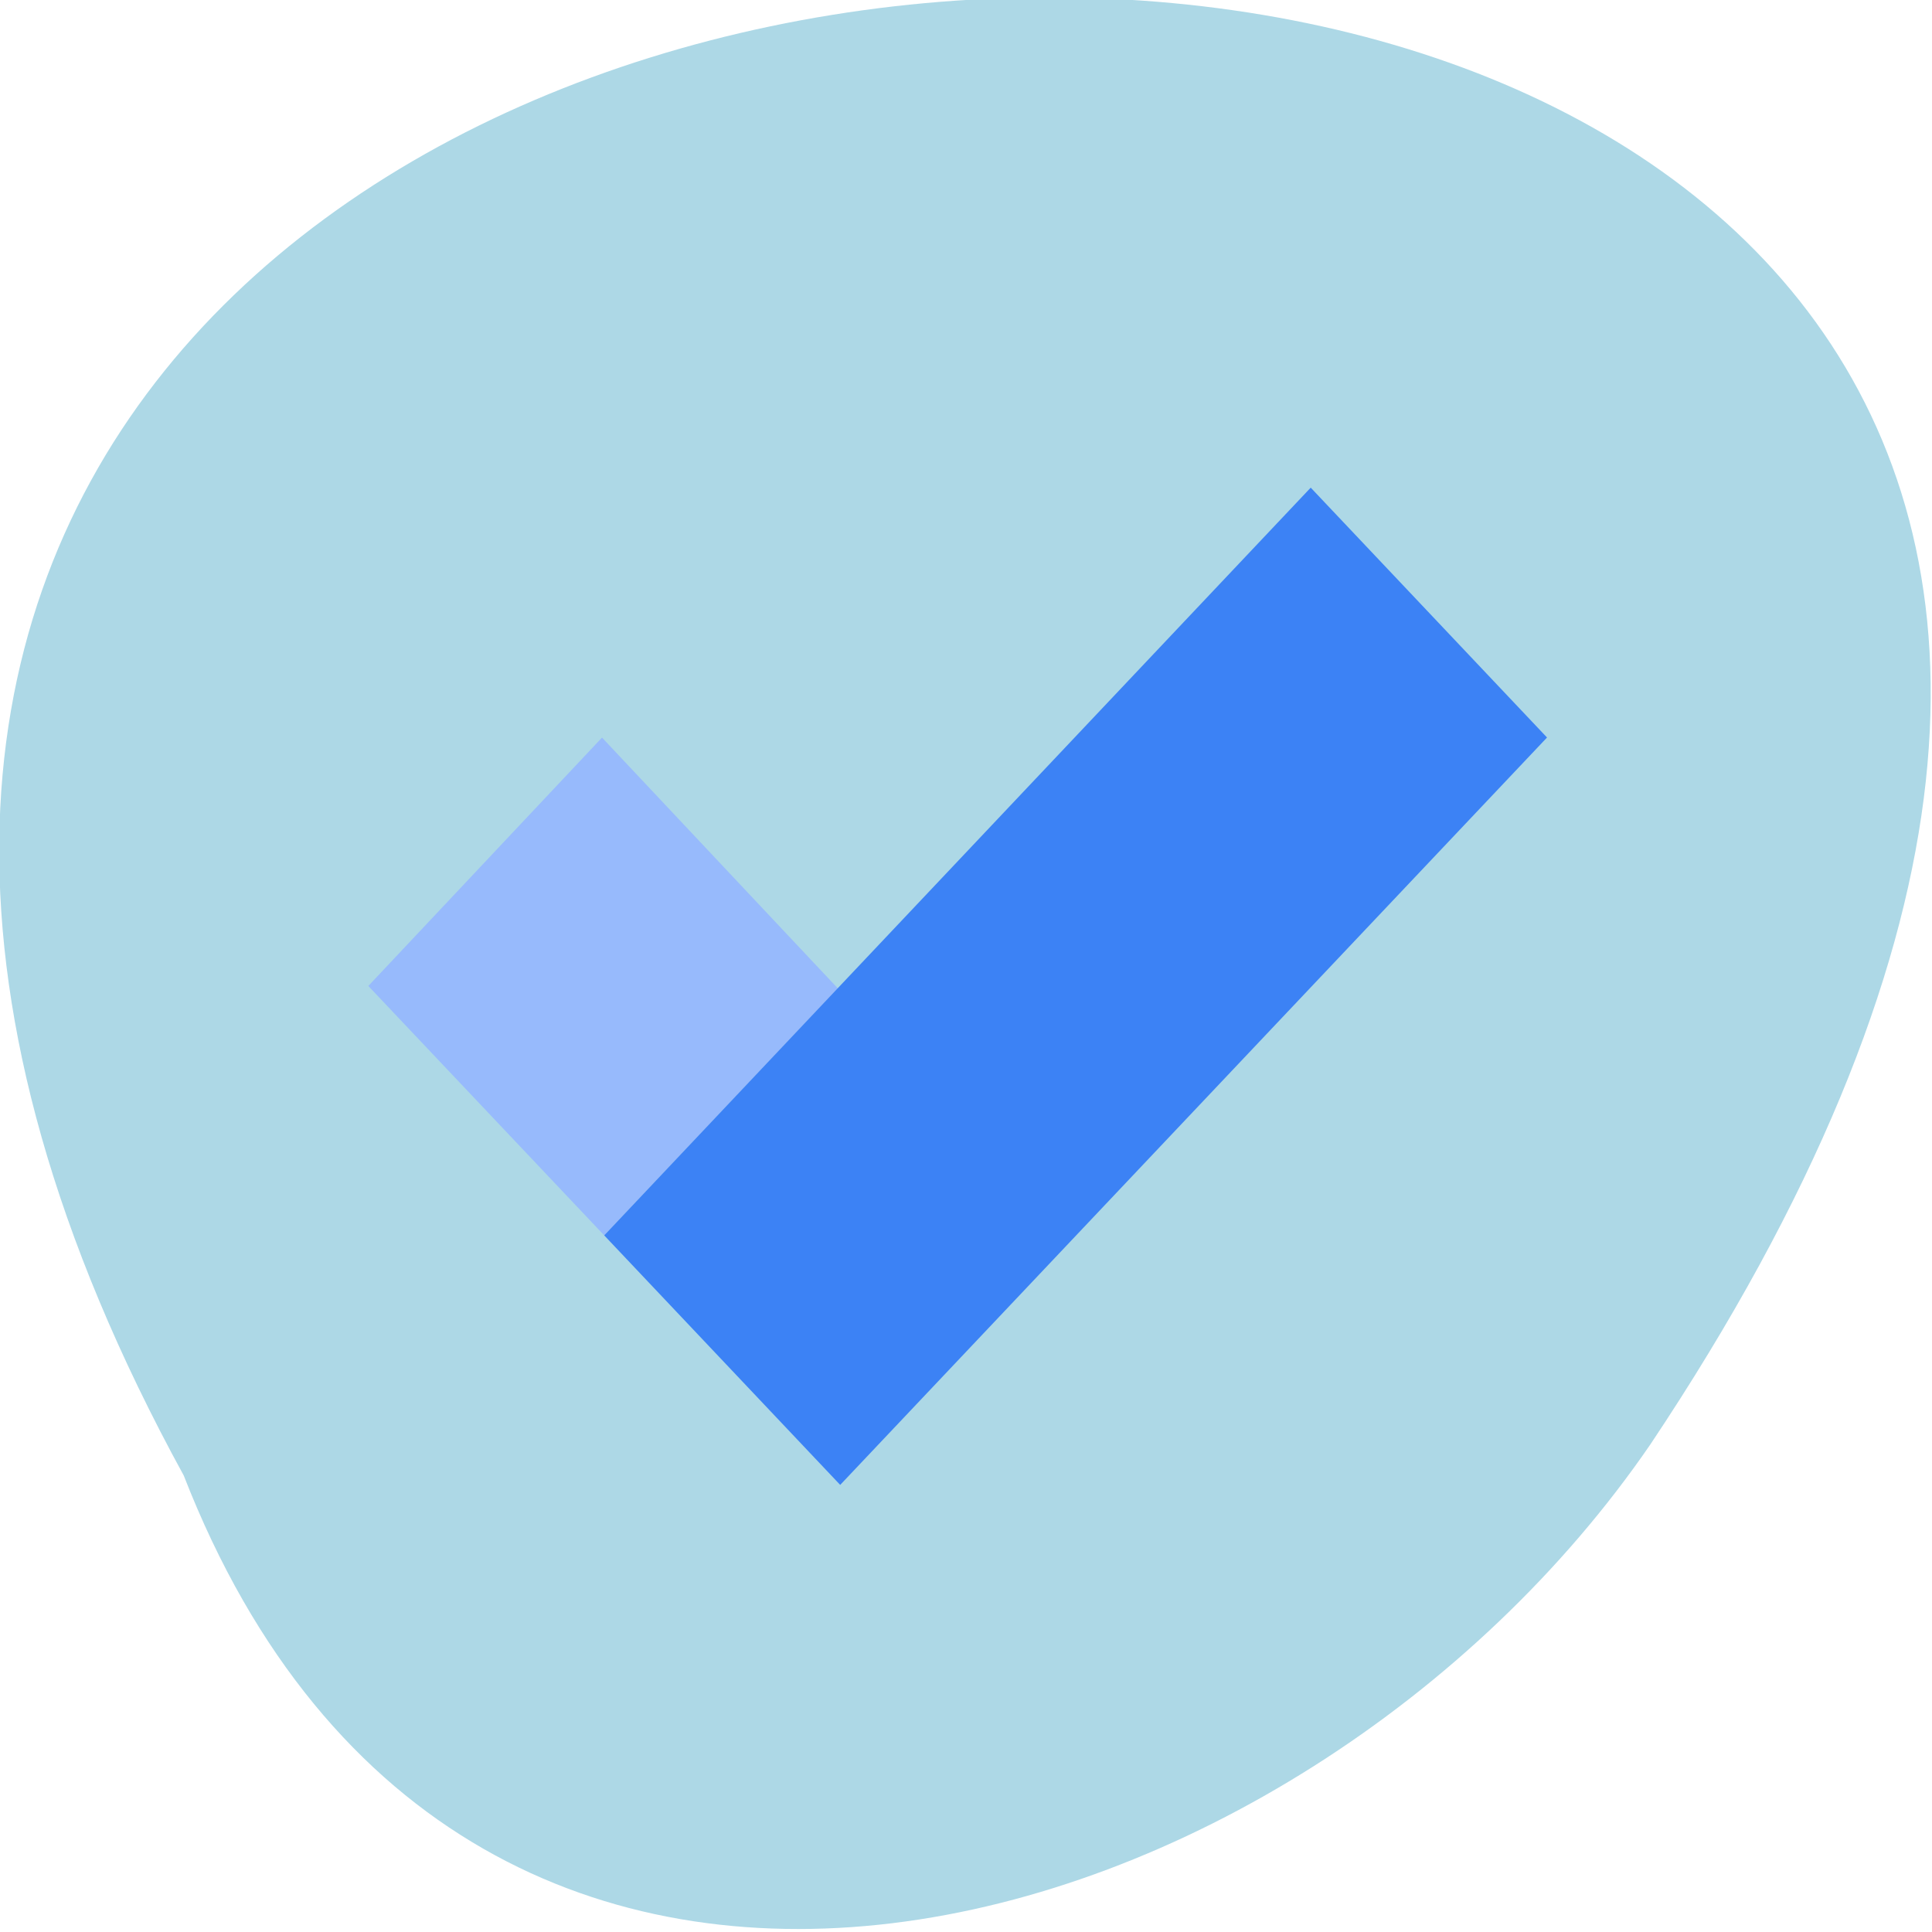 <svg xmlns="http://www.w3.org/2000/svg" viewBox="0 0 256 256"><g color="#000"><path d="m -429.05 1690.33 c 145.2 -221.6 -385.23 -232.05 -202.66 -3.617 48.21 58.77 163.57 87.45 202.66 3.617 z" transform="matrix(-0.959 0 0 1.148 -387.11 -1744.98)" fill="#add8e6"/></g><g transform="matrix(3.068 0 0 3.244 -240.88 -189.25)"><path d="m 94.42,98.61 10.191,10.191 10.09,-10.09 -10.186,-10.245 -10.09,10.142" fill="#97bafc"/><path d="M 104.61,108.8 114.801,118.991 145.329,88.463 135.123,78.257 104.609,108.8" fill="#3c82f5"/></g></svg>